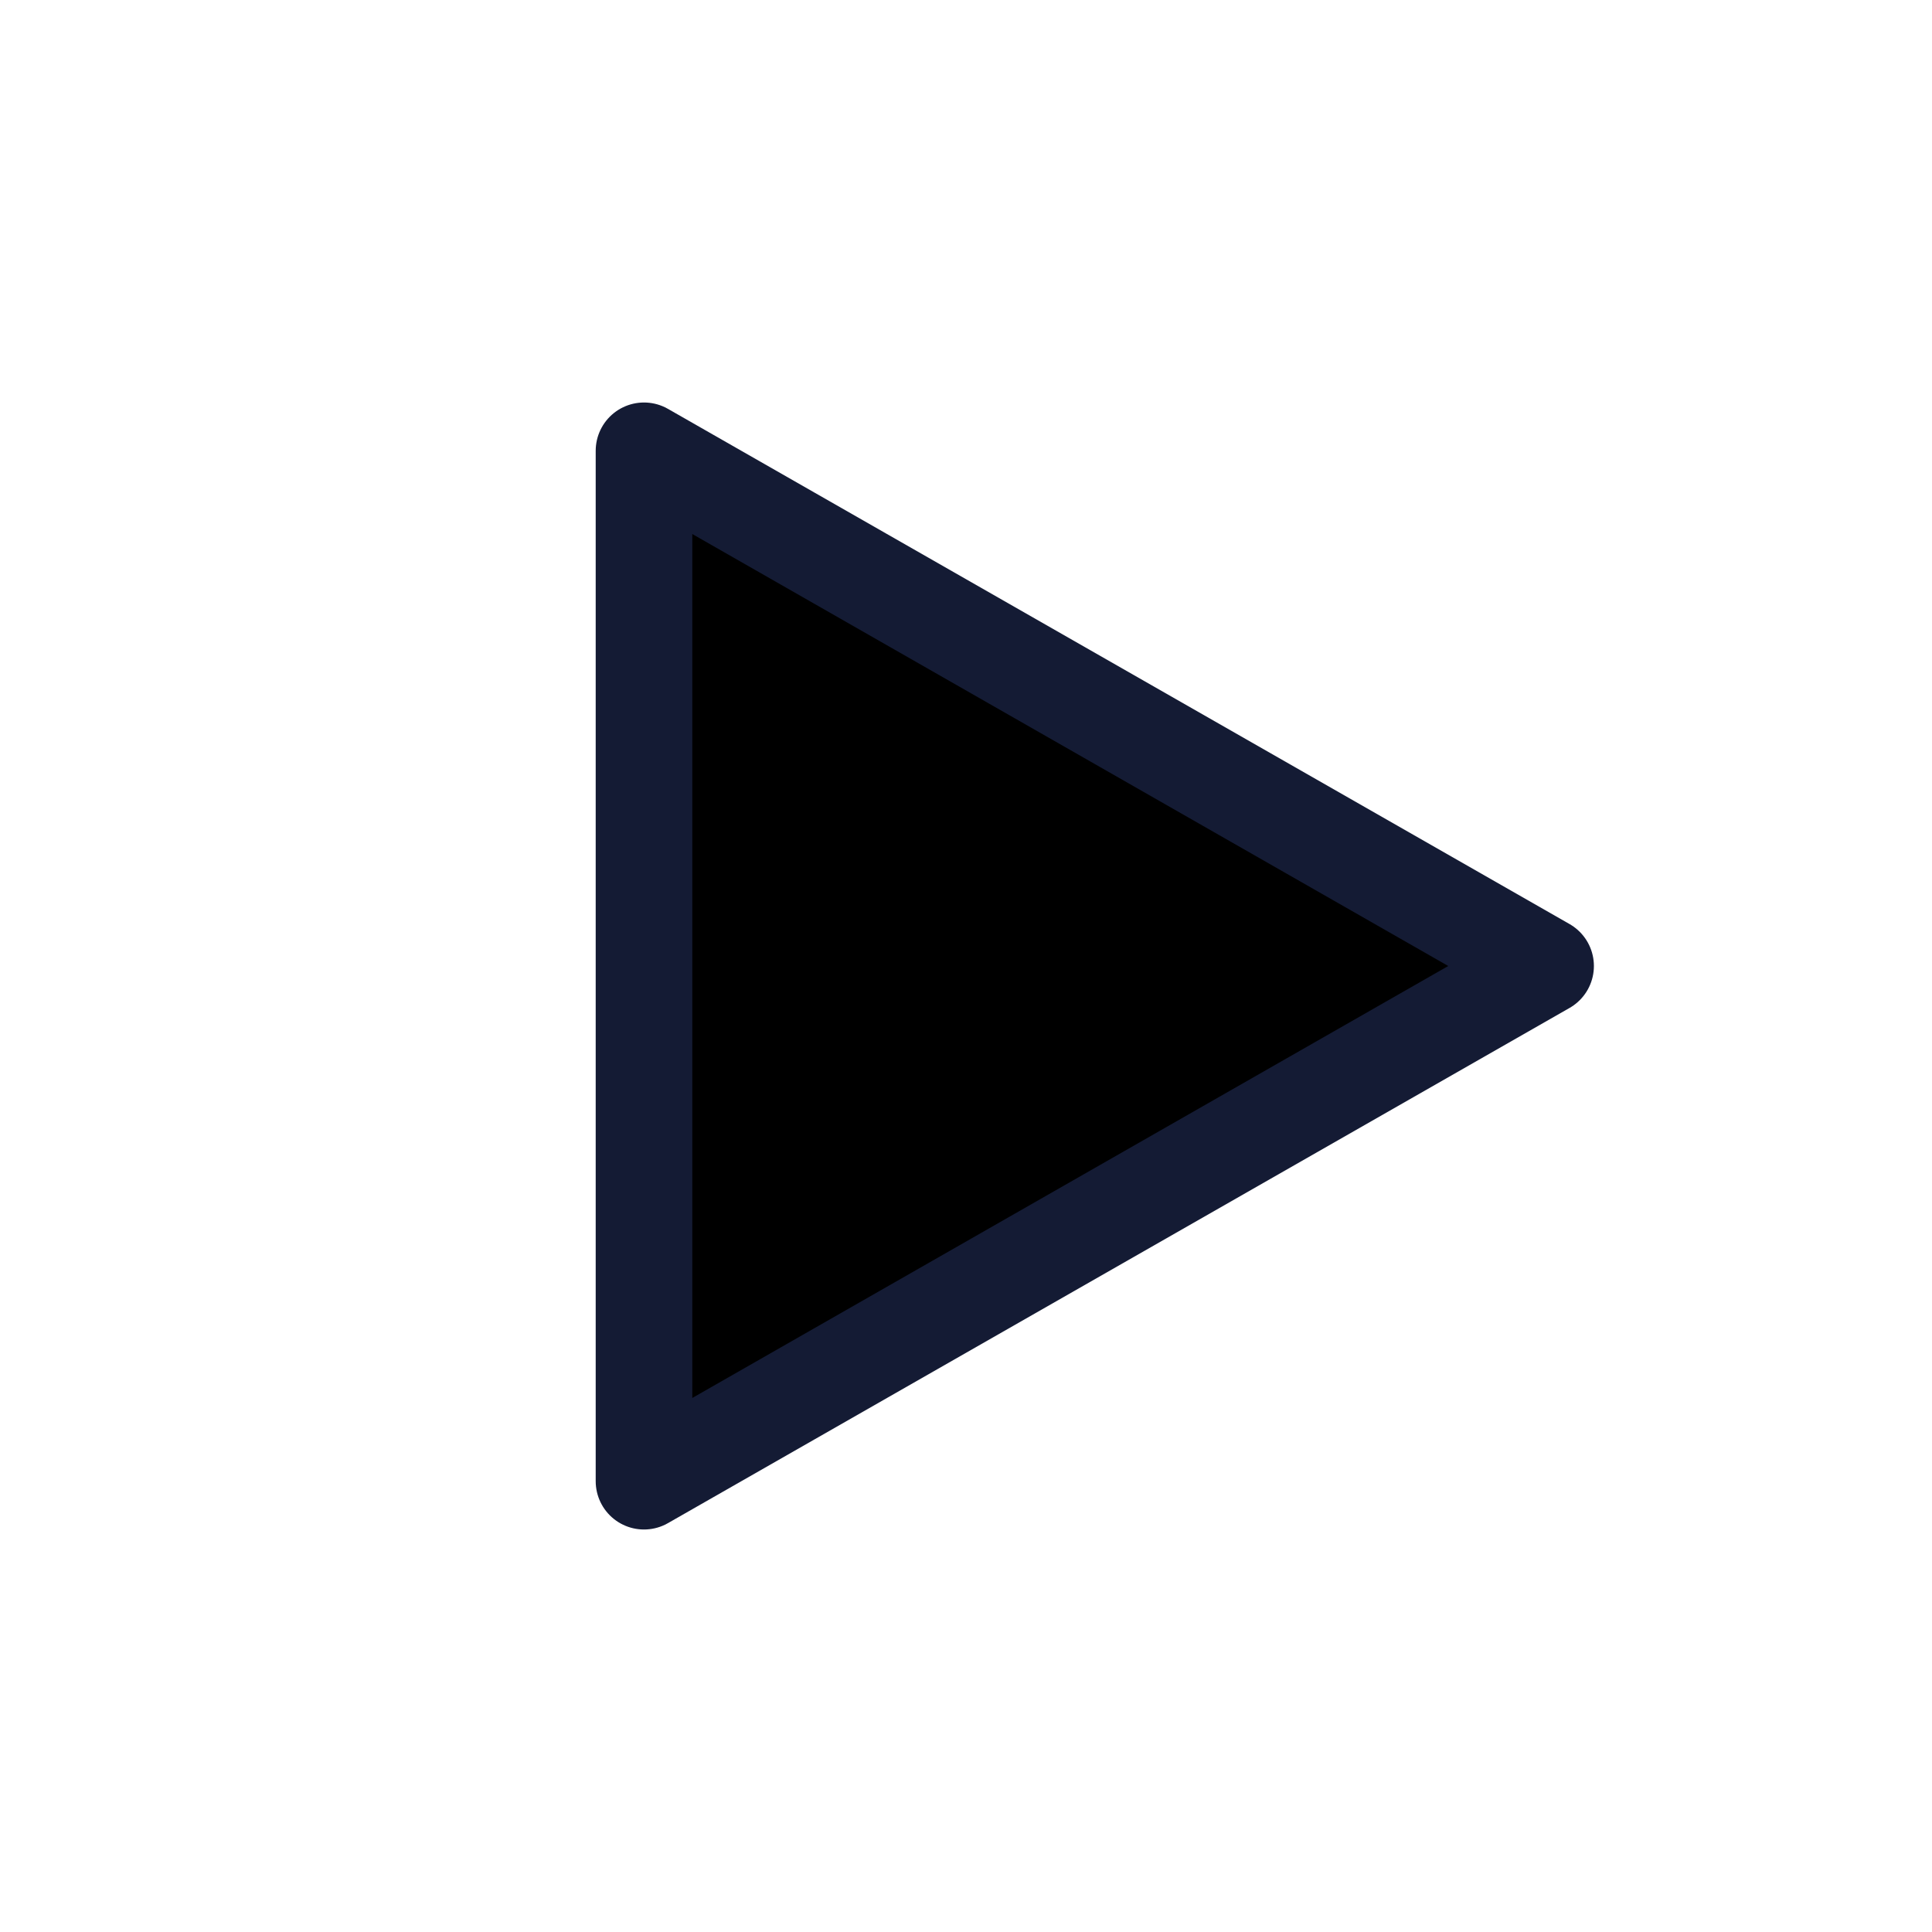 <svg width="30" height="30" viewBox="-5 -3 30 30" fill="none" xmlns="http://www.w3.org/2000/svg">
<path d="M5 20V4L19 12L5 20Z" fill="#000" stroke="#141B34" stroke-width="1.5" stroke-linejoin="round"/>
</svg>
